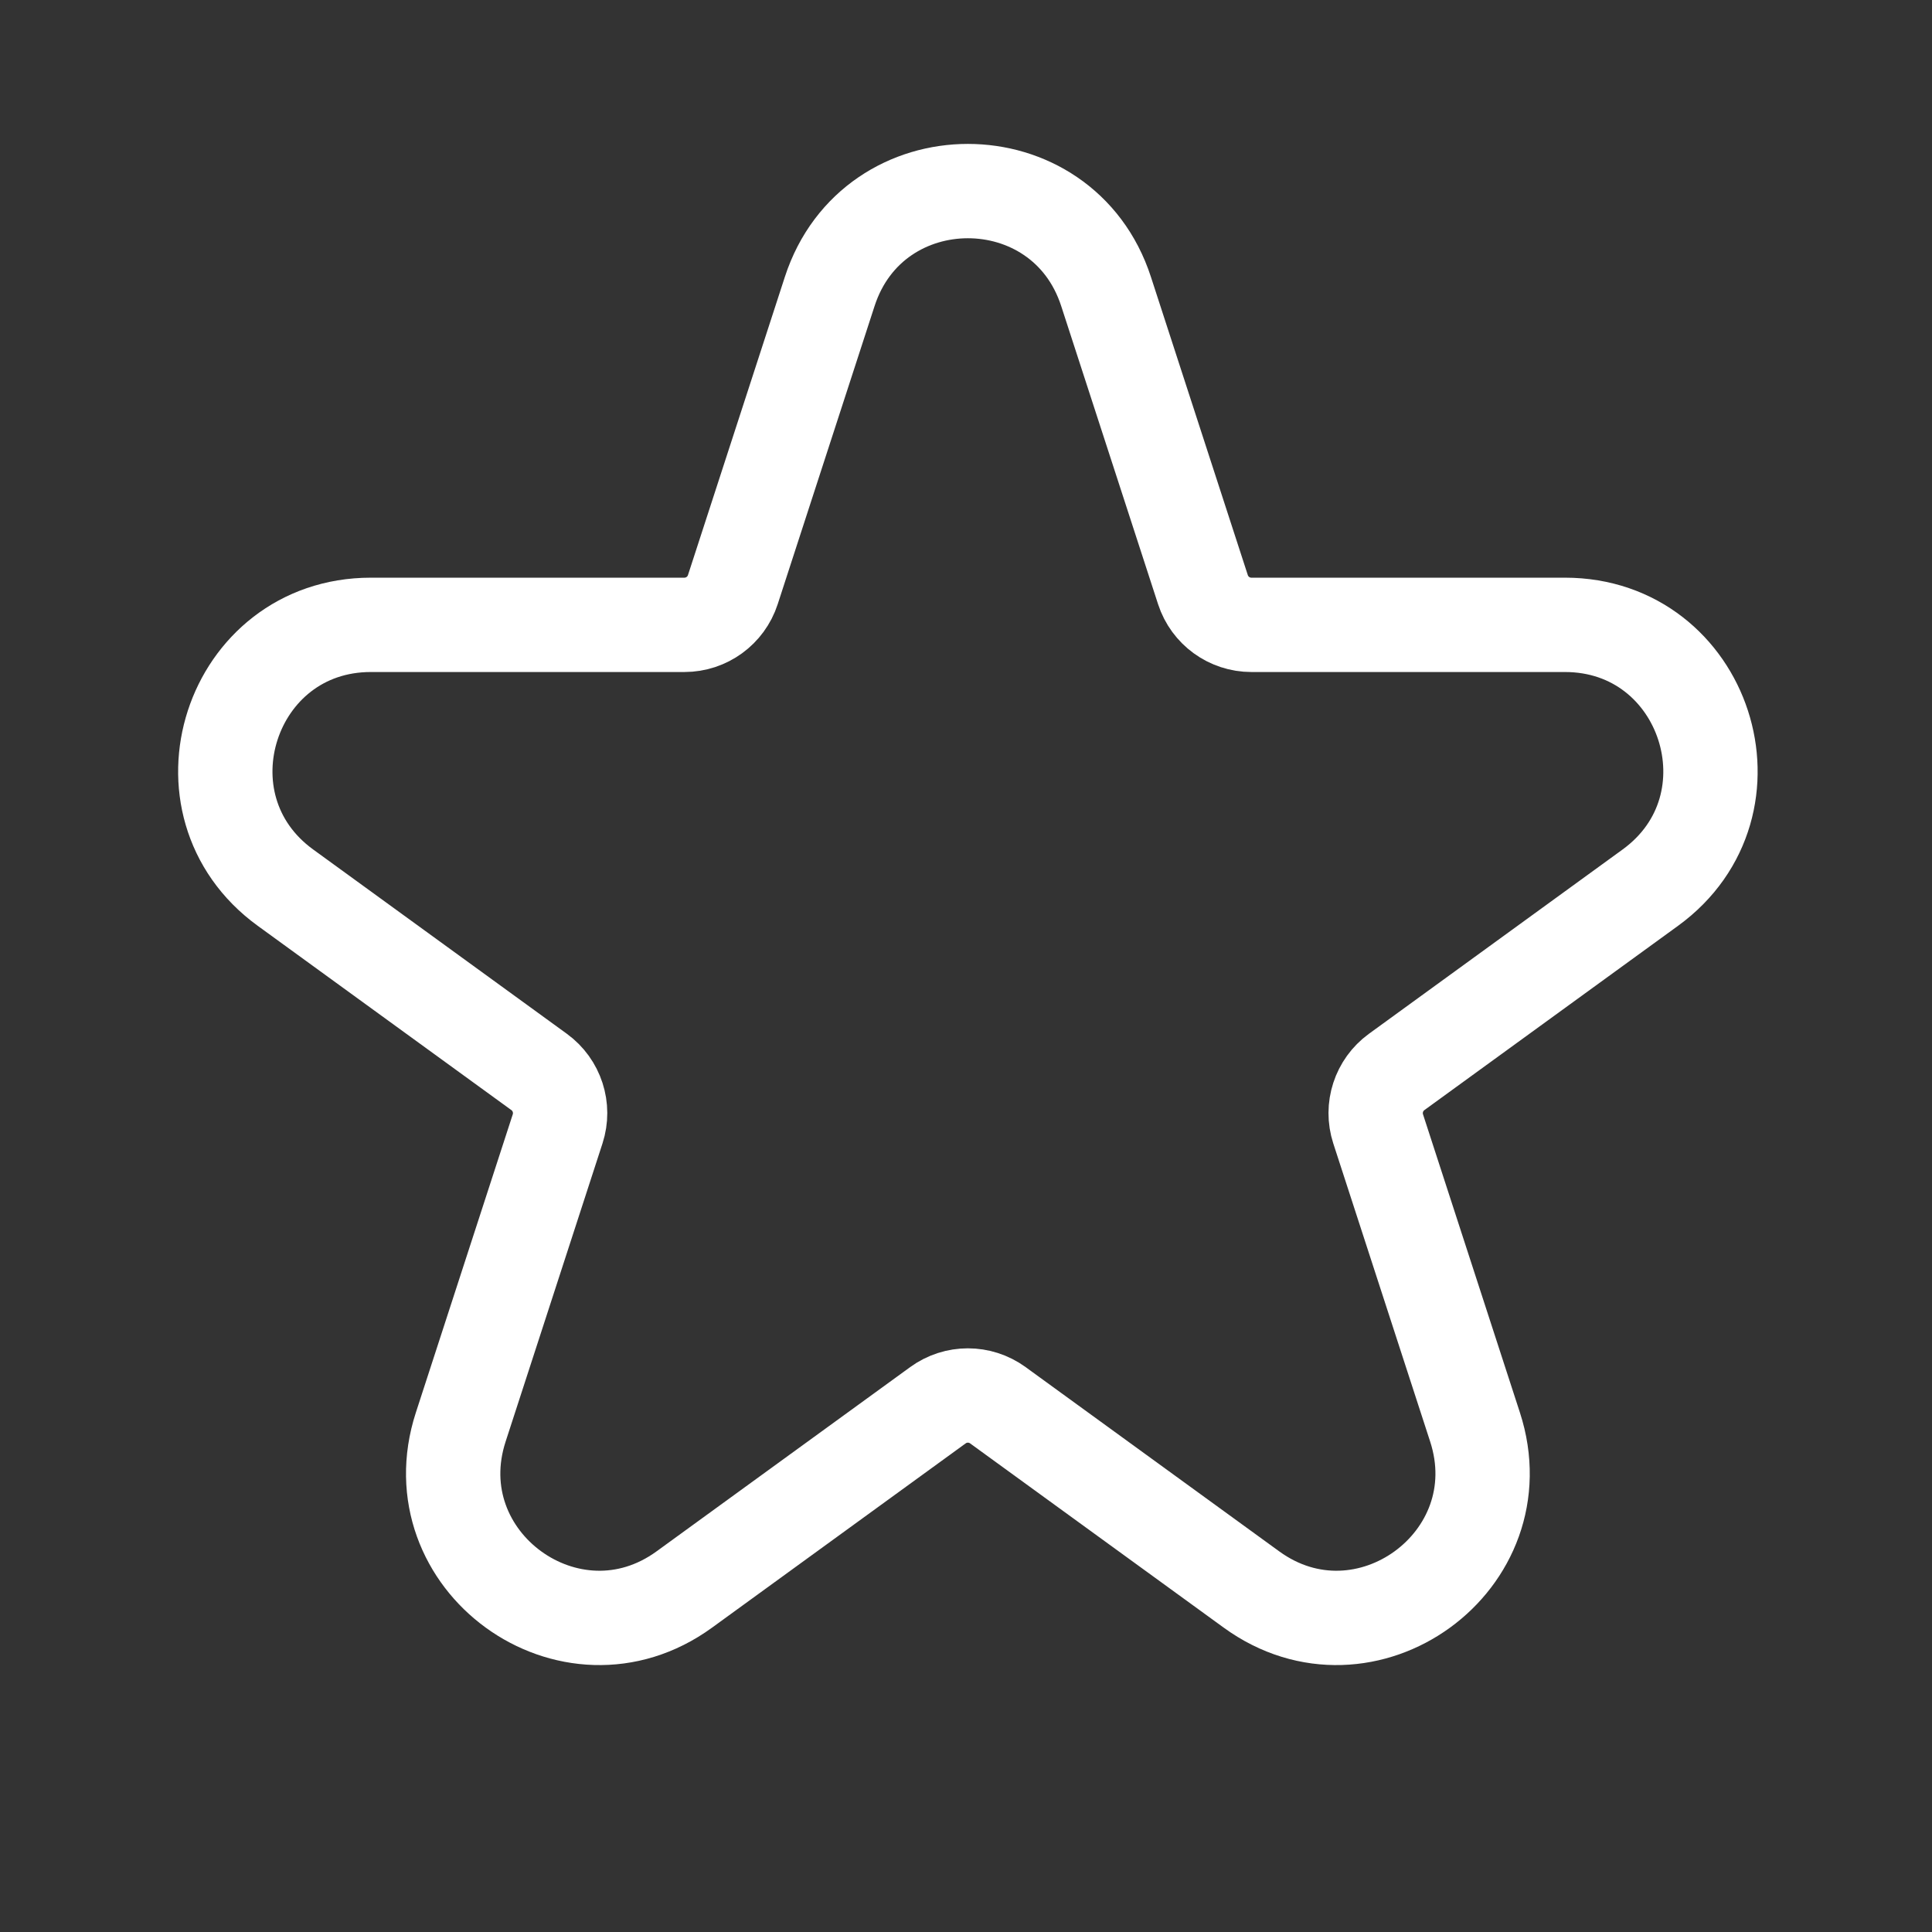 <svg width="512" height="512" viewBox="0 0 512 512" fill="none" xmlns="http://www.w3.org/2000/svg">
<rect x="0" y="0" width="512" height="512" fill="#333333" stroke="none"/>
<path d="M318.792 156.263L293.116 77.241C281.591 41.77 231.409 41.77 219.884 77.241L194.208 156.263C192.401 161.825 187.218 165.591 181.369 165.591H98.28C60.984 165.591 45.477 213.316 75.65 235.238L142.871 284.077C147.602 287.515 149.582 293.608 147.775 299.17L122.099 378.193C110.574 413.663 151.171 443.159 181.344 421.237L248.565 372.399C253.296 368.961 259.704 368.961 264.435 372.399L331.656 421.237C361.828 443.159 402.426 413.663 390.901 378.193L365.225 299.17C363.418 293.608 365.398 287.515 370.129 284.077L437.35 235.238C467.523 213.317 452.016 165.591 414.72 165.591H331.631C325.782 165.591 320.599 161.825 318.792 156.263Z" stroke="white" stroke-width="25"/>
</svg>

